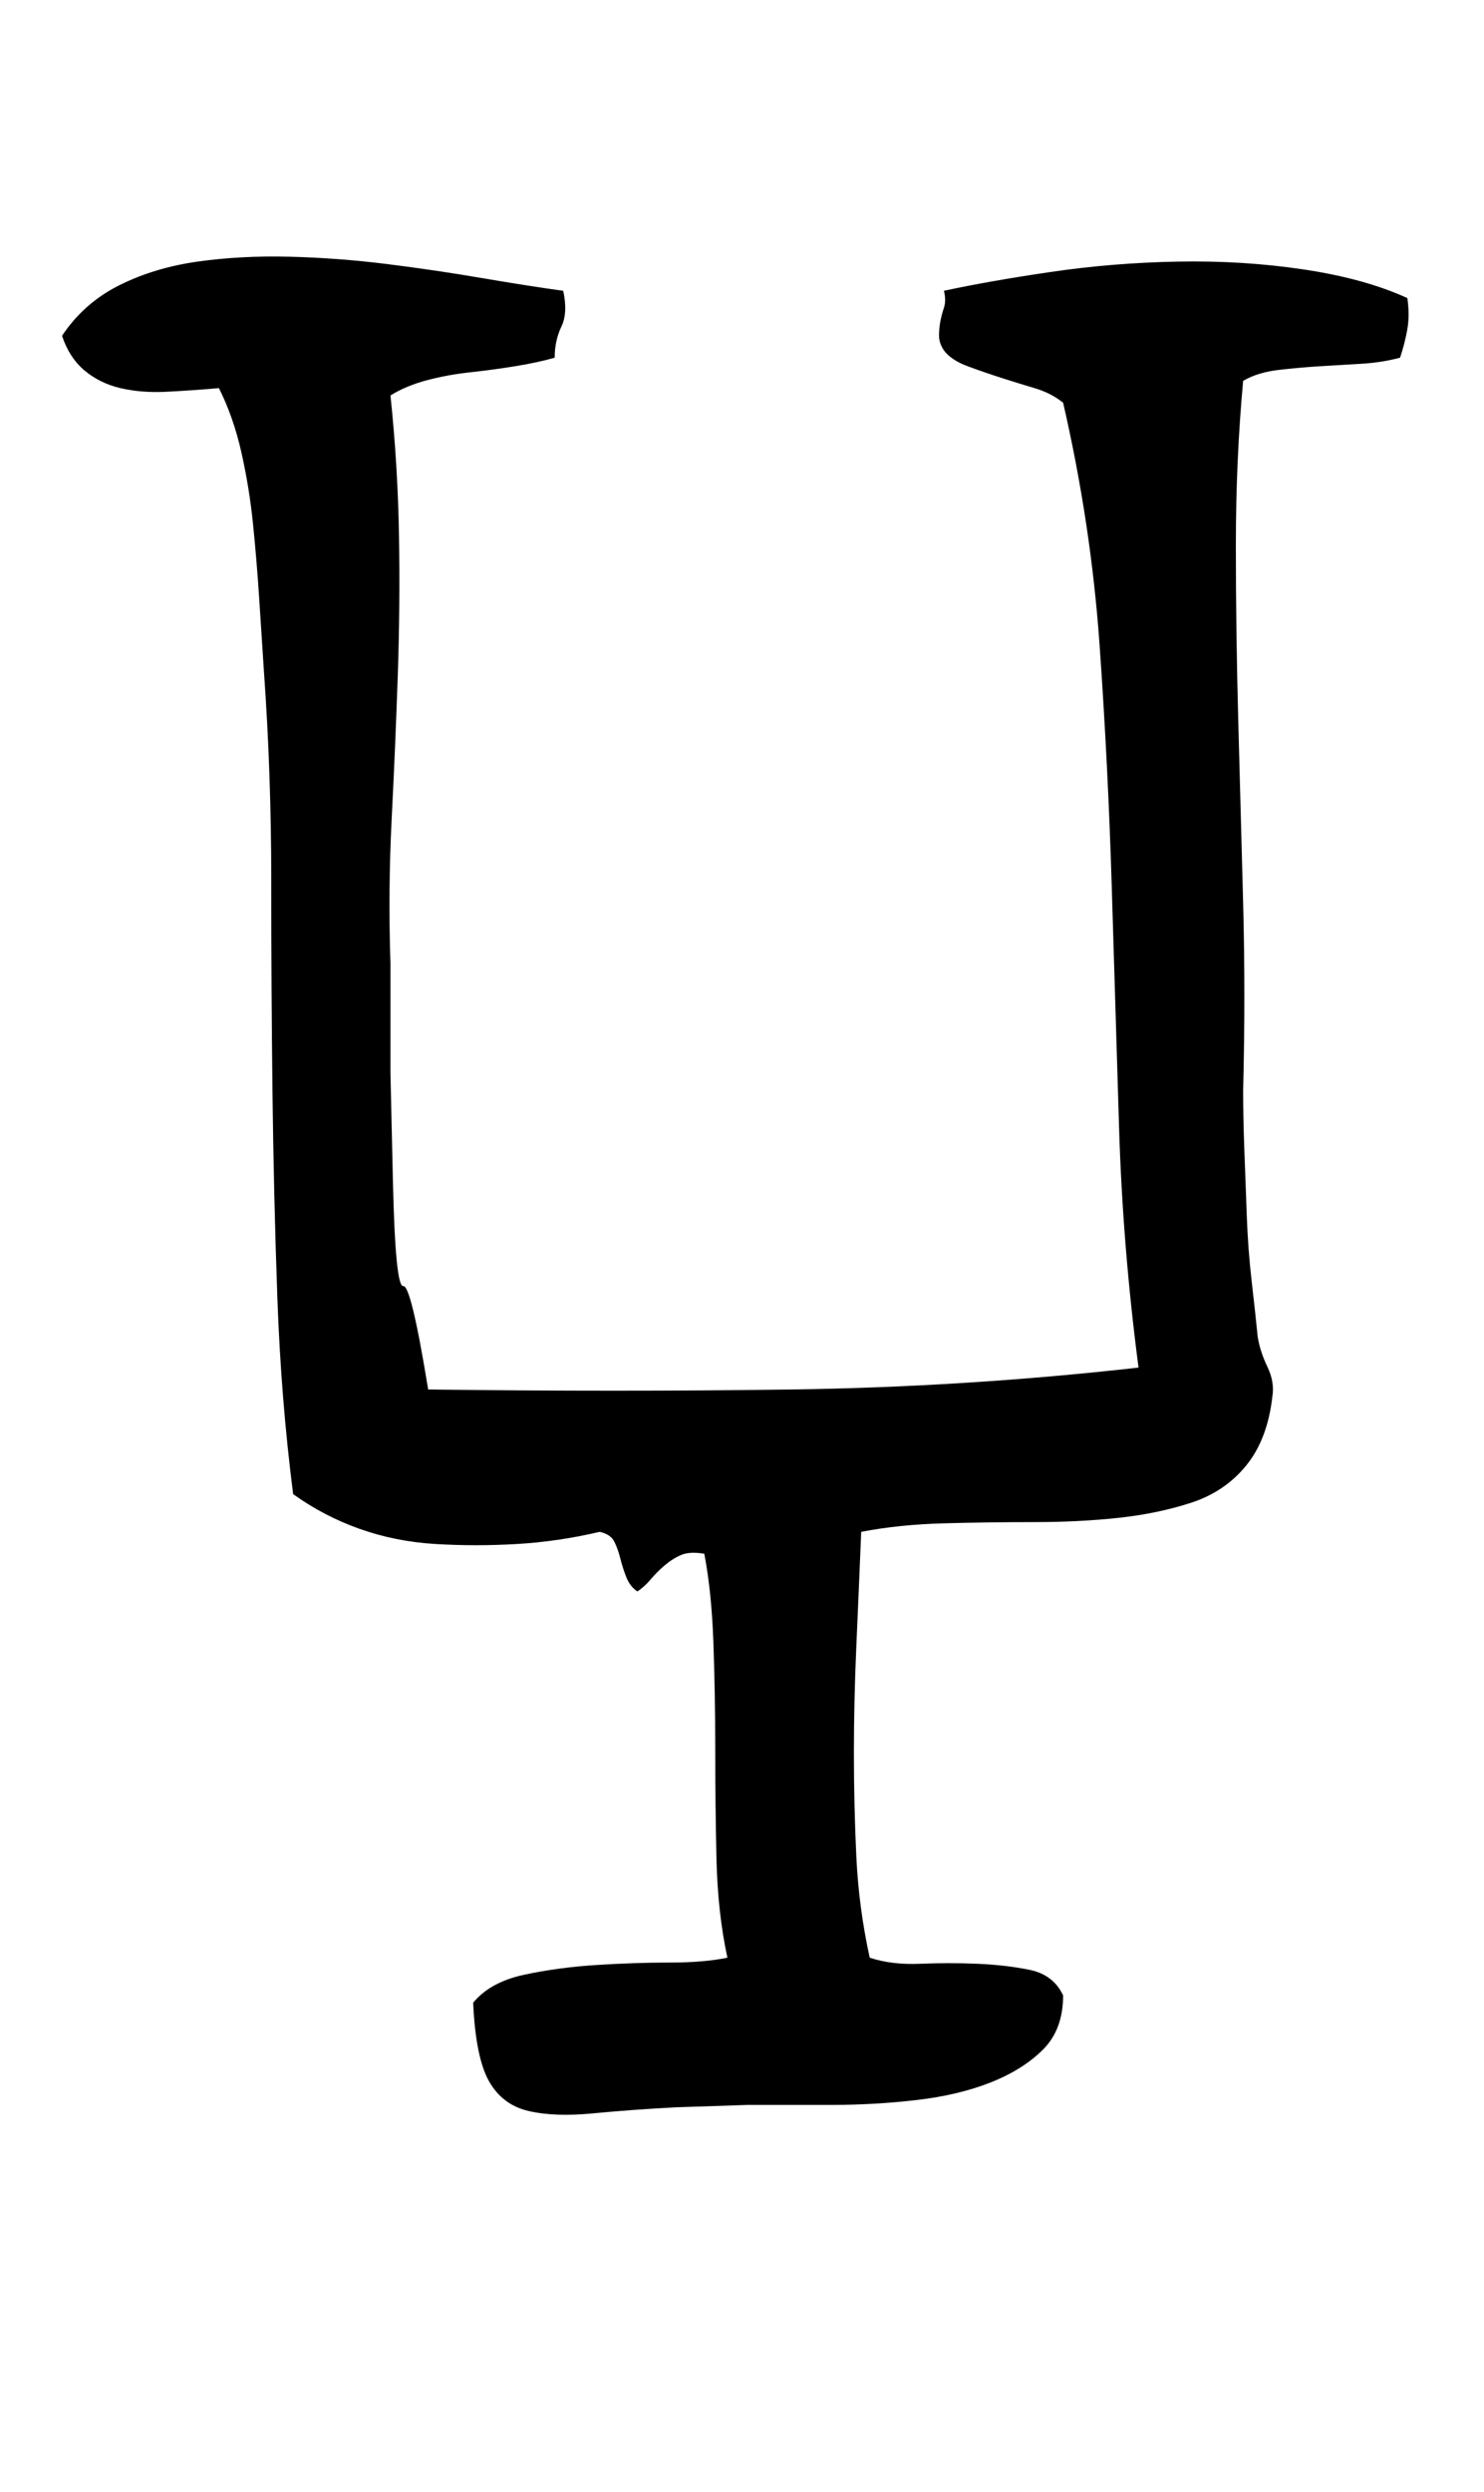 <?xml version="1.0" standalone="no"?>
<!DOCTYPE svg PUBLIC "-//W3C//DTD SVG 1.1//EN" "http://www.w3.org/Graphics/SVG/1.1/DTD/svg11.dtd" >
<svg xmlns="http://www.w3.org/2000/svg" xmlns:xlink="http://www.w3.org/1999/xlink" version="1.1" viewBox="-10 0 1220 2048">
   <path fill="currentColor"
d="M453 239q4 18 -1.5 29.5t-5.5 25.5q-14 4 -32.5 7t-37 5t-35.5 6.5t-30 12.5q6 57 7 114.5t-1 116t-5 117.5t-1 119v90t2 88t8.5 87t20.5 85q156 2 299 0t285 -18q-13 -99 -16 -197t-6 -197.5t-10 -199t-30 -199.5q-10 -8 -23.5 -12t-27.5 -8.5t-27.5 -9.5t-19.5 -13
q-4 -6 -4 -12t1 -11.5t3 -11.5t0 -14q37 -8 88 -15.5t104.5 -8.5t103.5 6.5t85 23.5q2 14 0 25.5t-6 23.5q-15 4 -32 5t-33.5 2t-34 3t-29.5 9q-6 65 -6 135.5t2 144.5t4 149.5t0 153.5q0 23 1 49.5t2 54t4 53.5t5 46q2 12 8 24.5t4 24.5q-4 35 -21.5 56.5t-45 30.5
t-60 12.5t-69.5 3.5t-74 1t-68 7q-2 49 -4 94t-2 88t2 85t11 83q18 6 41.5 5t47 0t43 5t27.5 21q0 28 -16.5 44.5t-43 27t-61 14.5t-69.5 4h-69t-60 2q-37 2 -68 5t-52.5 -2t-32.5 -24.5t-13 -64.5q14 -17 42 -23t59.5 -8t60 -2t47.5 -4q-8 -37 -9 -82t-1 -90t-1.5 -87
t-7.5 -73q-12 -2 -19 1t-13.5 8.5t-11.5 11.5t-11 10q-6 -4 -9 -11.5t-5 -15.5t-5 -14t-12 -8q-34 8 -68 10t-67 0t-62.5 -12.5t-54.5 -28.5q-10 -78 -13 -162t-4 -170t-1 -173t-6 -171q-2 -31 -4 -61.5t-5 -60t-9.5 -58.5t-18.5 -53q-23 2 -43.5 3t-37.5 -3t-29.5 -14.5
t-18.5 -28.5q18 -27 47 -41.5t64.5 -19.5t75.5 -4t80 6t78 11.5t67 10.5z" />
</svg>
